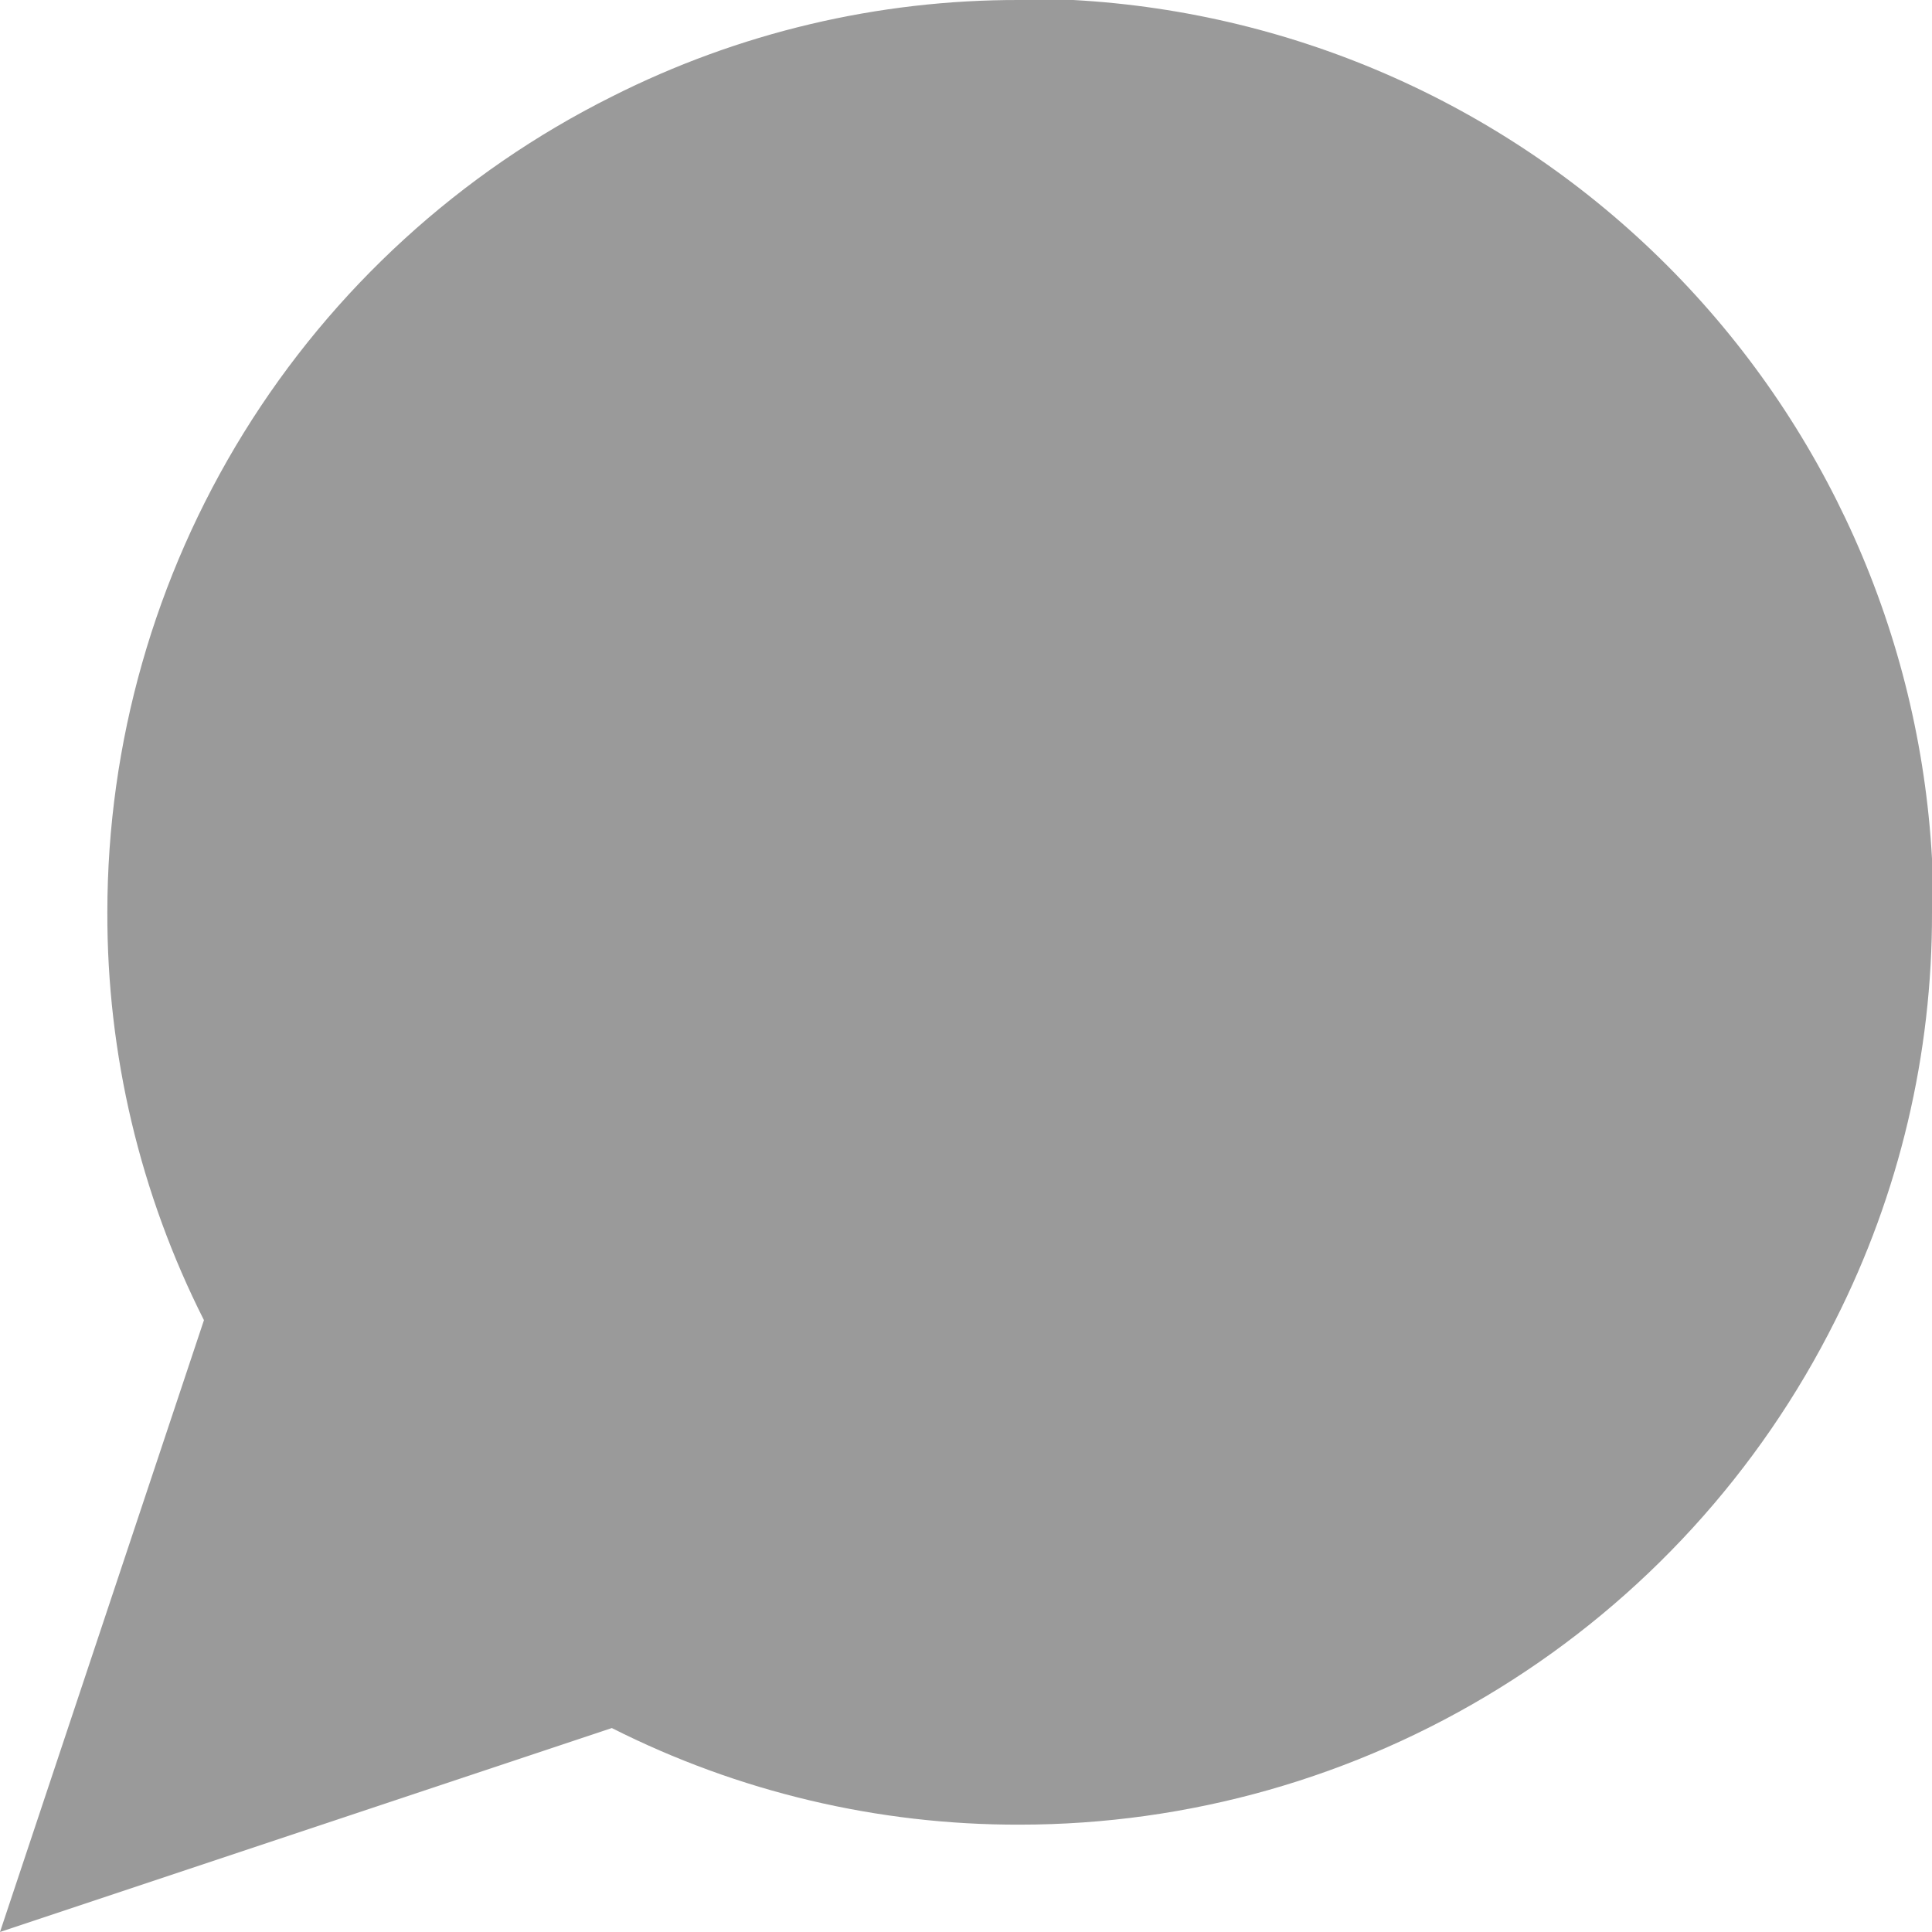 <svg width="16" height="16" viewBox="0 0 16 16" fill="none" xmlns="http://www.w3.org/2000/svg">
<path d="M16 7.556C16.003 8.729 15.729 9.886 15.2 10.933C14.573 12.188 13.609 13.244 12.415 13.982C11.222 14.72 9.847 15.111 8.444 15.111C7.271 15.114 6.114 14.84 5.067 14.311L0 16L1.689 10.933C1.16 9.886 0.886 8.729 0.889 7.556C0.889 6.153 1.281 4.778 2.018 3.585C2.756 2.391 3.812 1.427 5.067 0.8C6.114 0.271 7.271 -0.003 8.444 2.53227e-05H8.889C10.742 0.102 12.492 0.884 13.804 2.196C15.116 3.508 15.898 5.258 16 7.111V7.556Z" fill="#9A9A9A"/>
</svg>
